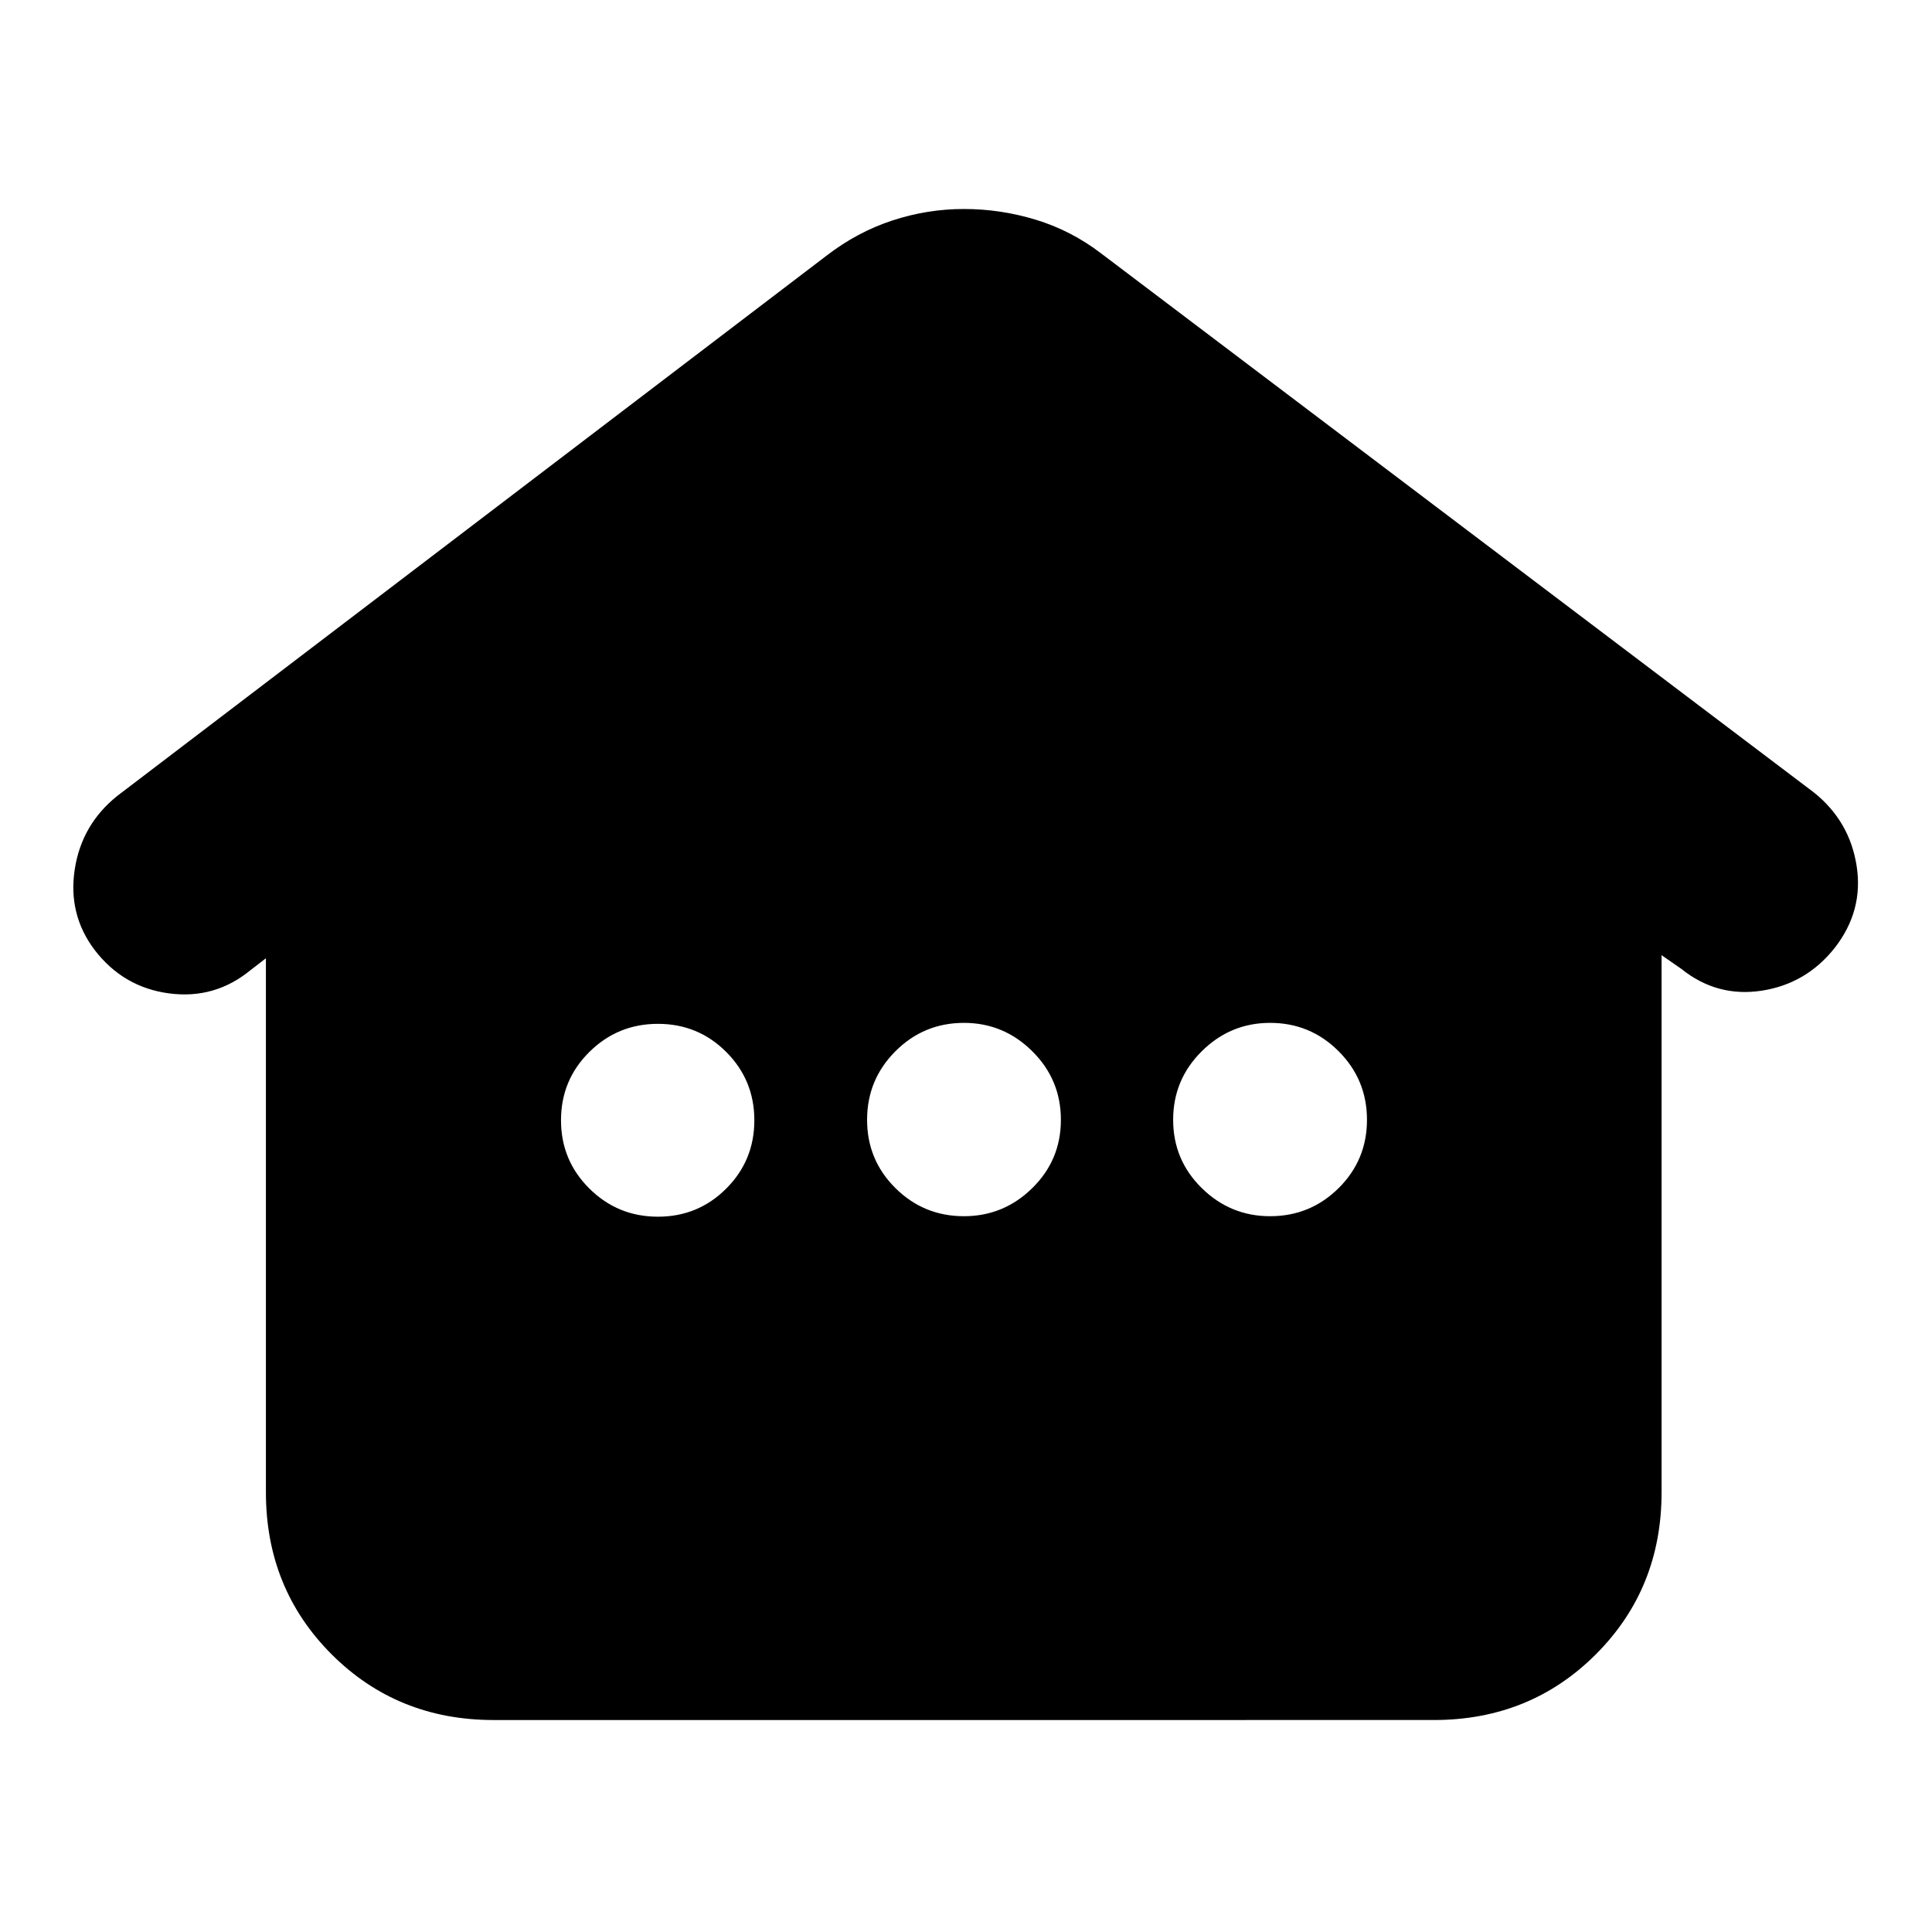 <svg xmlns="http://www.w3.org/2000/svg" height="24" viewBox="0 -960 960 960" width="24"><path d="M132.13-218.5v-265.35l-7.76 6q-17.72 14.48-40.43 11.45-22.7-3.03-36.95-21.6-13.25-17.57-9.87-39.9 3.38-22.34 21.1-36.58L410.7-832.96q15.19-11.71 32.61-17.45 17.43-5.74 35.66-5.74 18.23 0 35.8 5.36 17.58 5.36 32.53 16.83l354 267.72q17.81 14.25 21.26 36.58 3.46 22.33-11.02 40.81-14.19 17.8-36.31 21.14-22.12 3.34-39.84-10.9l-9.76-6.76v266.87q0 47.87-32.65 80.52t-80.52 32.65H245.3q-47.87 0-80.52-32.65t-32.65-80.52Zm194.8-136.93q19.97 0 33.93-13.97 13.97-13.96 13.97-33.93t-13.97-33.95q-13.96-13.98-33.93-13.98t-34.07 13.96q-14.1 13.96-14.1 33.94 0 19.97 14.1 33.95 14.1 13.98 34.07 13.98Zm152.05-.24q19.74 0 33.95-13.97 14.22-13.96 14.22-33.93t-14.22-34.07q-14.21-14.1-33.95-14.1-19.97 0-34.05 14.1-14.08 14.1-14.08 34.07t14.08 33.93q14.08 13.97 34.05 13.97Zm152.12 0q19.98 0 34.06-13.97 14.08-13.96 14.08-33.93t-14.08-34.07q-14.08-14.1-34.06-14.1-19.73 0-33.95 14.1-14.22 14.1-14.22 34.07t14.22 33.93q14.22 13.97 33.95 13.97Z"/></svg>